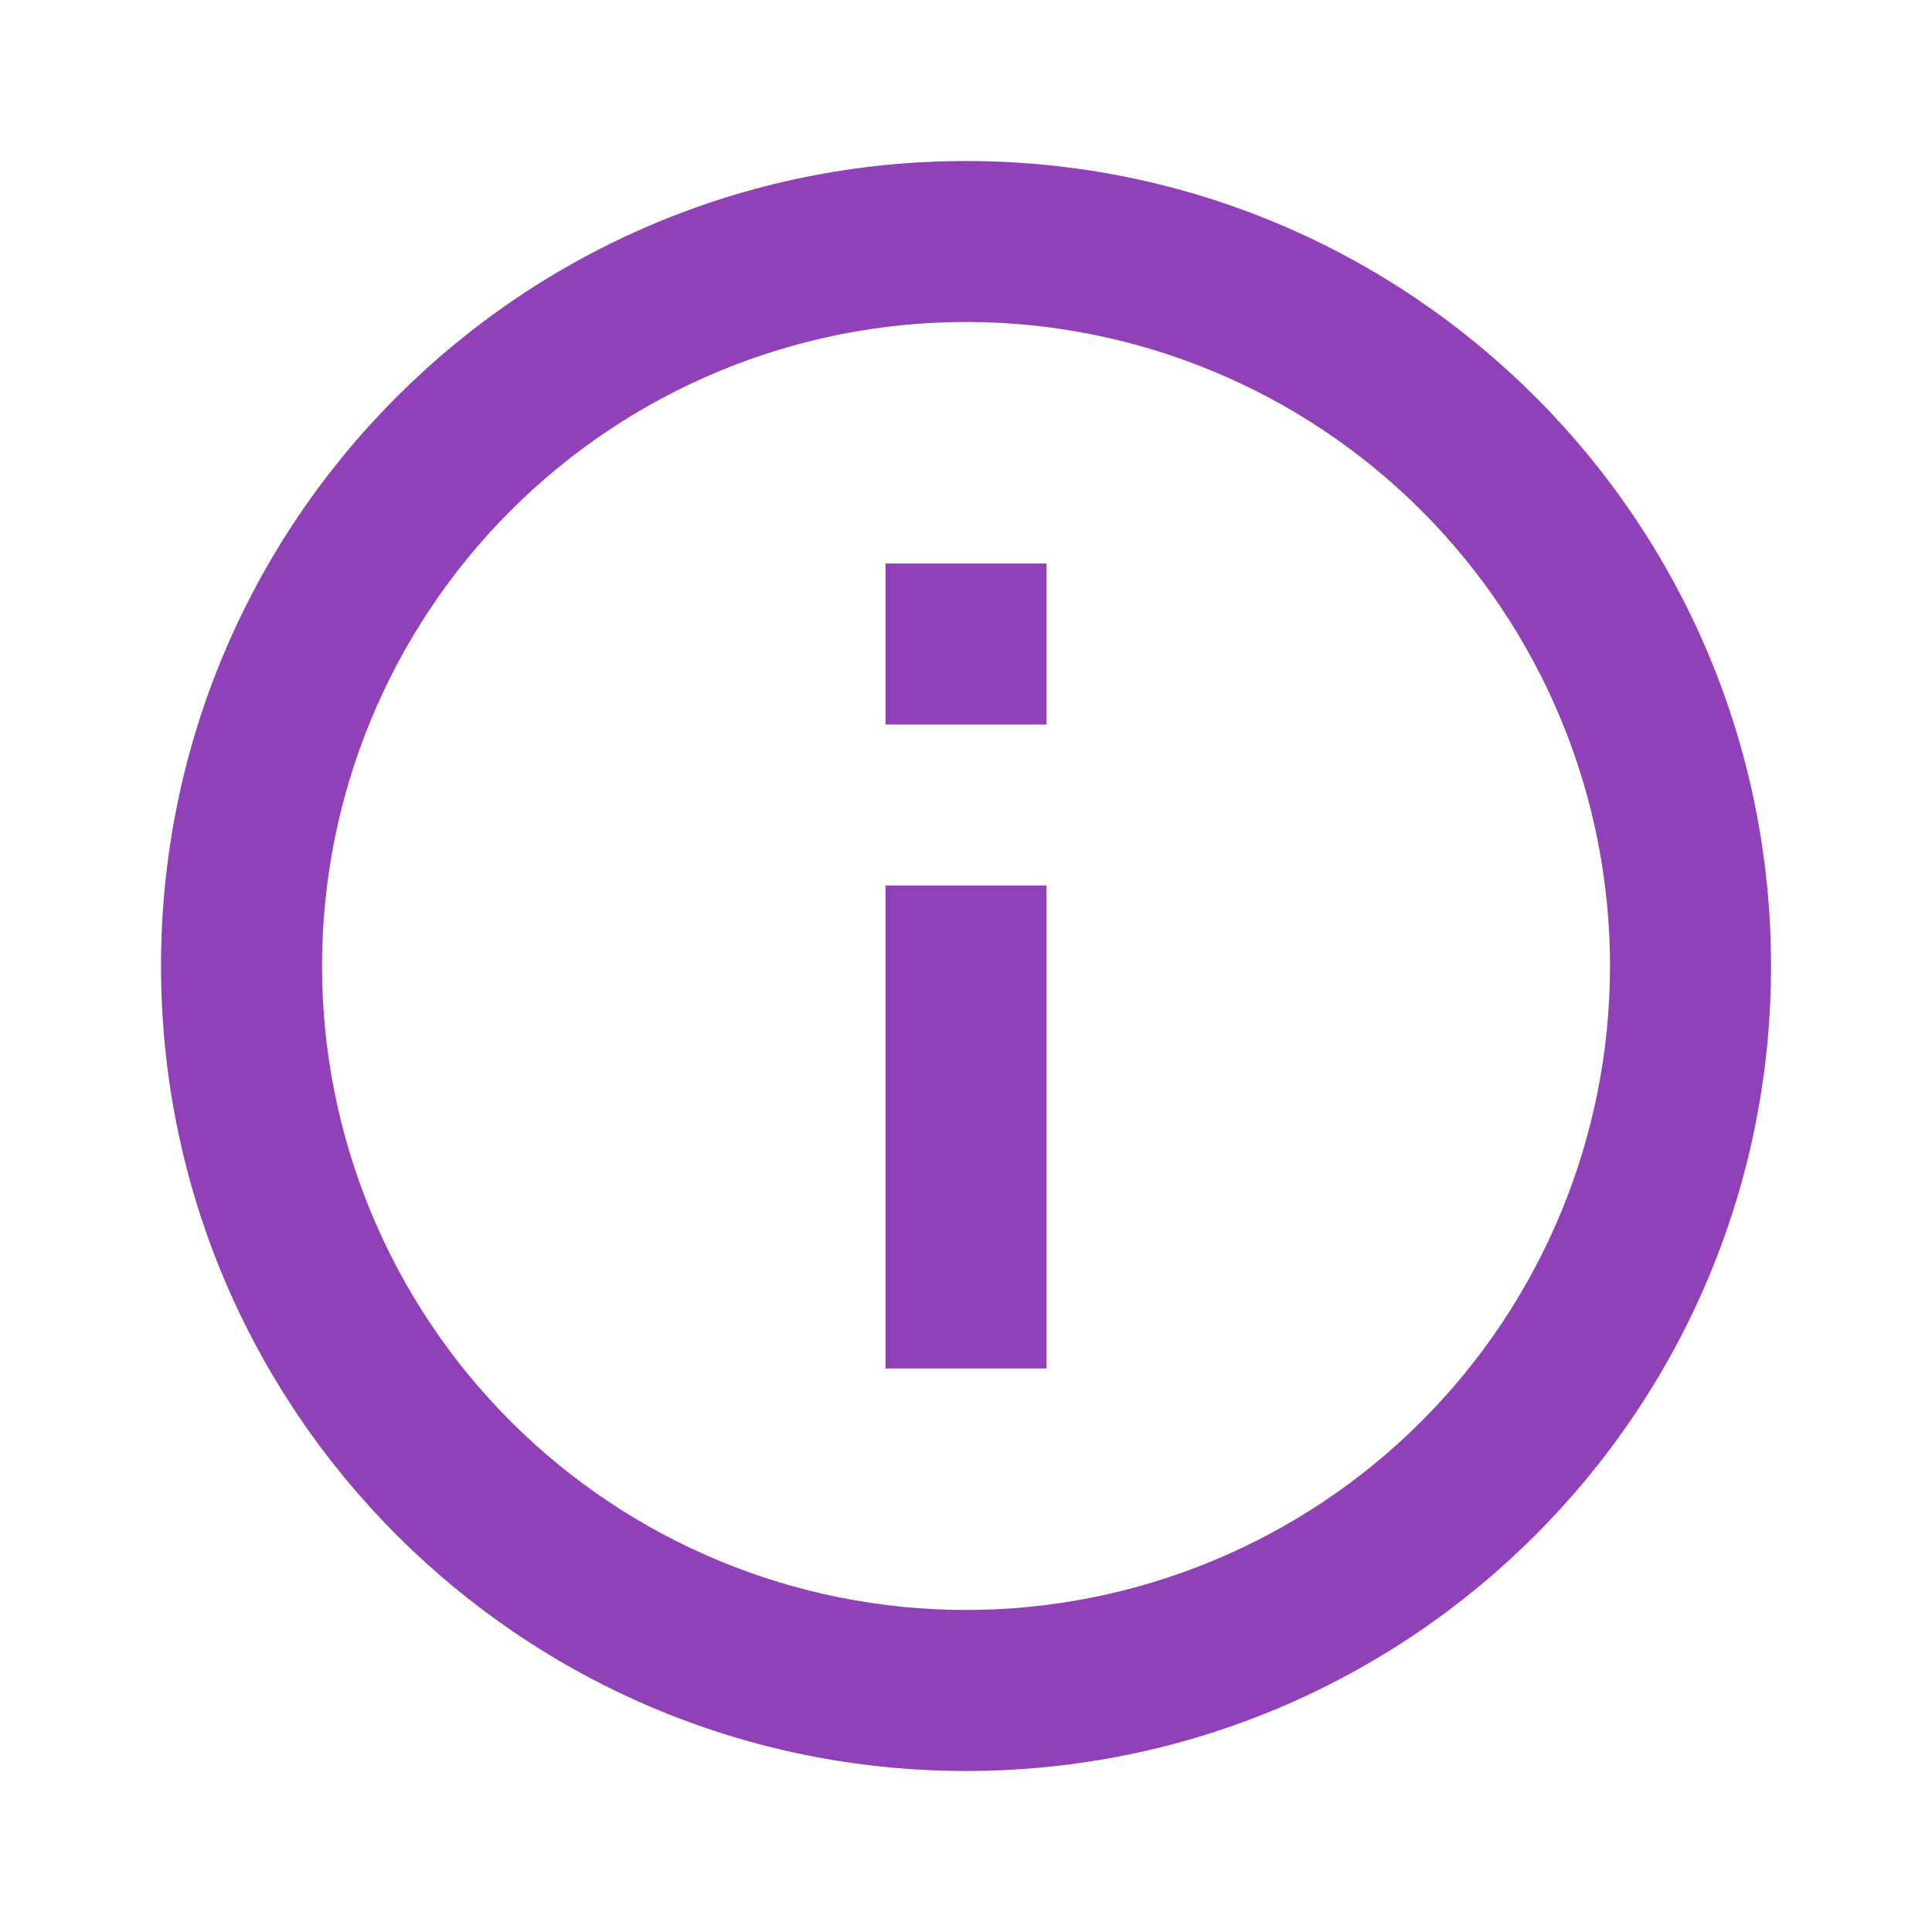<svg width="35" height="35" viewBox="0 0 35 35" fill="none" xmlns="http://www.w3.org/2000/svg">
<path d="M17.5 32.083C9.446 32.083 2.917 25.554 2.917 17.5C2.917 9.445 9.446 2.917 17.5 2.917C25.555 2.917 32.084 9.445 32.084 17.5C32.084 25.554 25.555 32.083 17.5 32.083ZM17.5 29.166C20.595 29.166 23.562 27.937 25.75 25.749C27.938 23.561 29.167 20.594 29.167 17.5C29.167 14.406 27.938 11.438 25.75 9.25C23.562 7.062 20.595 5.833 17.5 5.833C14.406 5.833 11.439 7.062 9.251 9.25C7.063 11.438 5.834 14.406 5.834 17.5C5.834 20.594 7.063 23.561 9.251 25.749C11.439 27.937 14.406 29.166 17.5 29.166ZM16.042 10.208H18.959V13.125H16.042V10.208ZM16.042 16.041H18.959V24.791H16.042V16.041Z" fill="#9141B8"/>
</svg>
